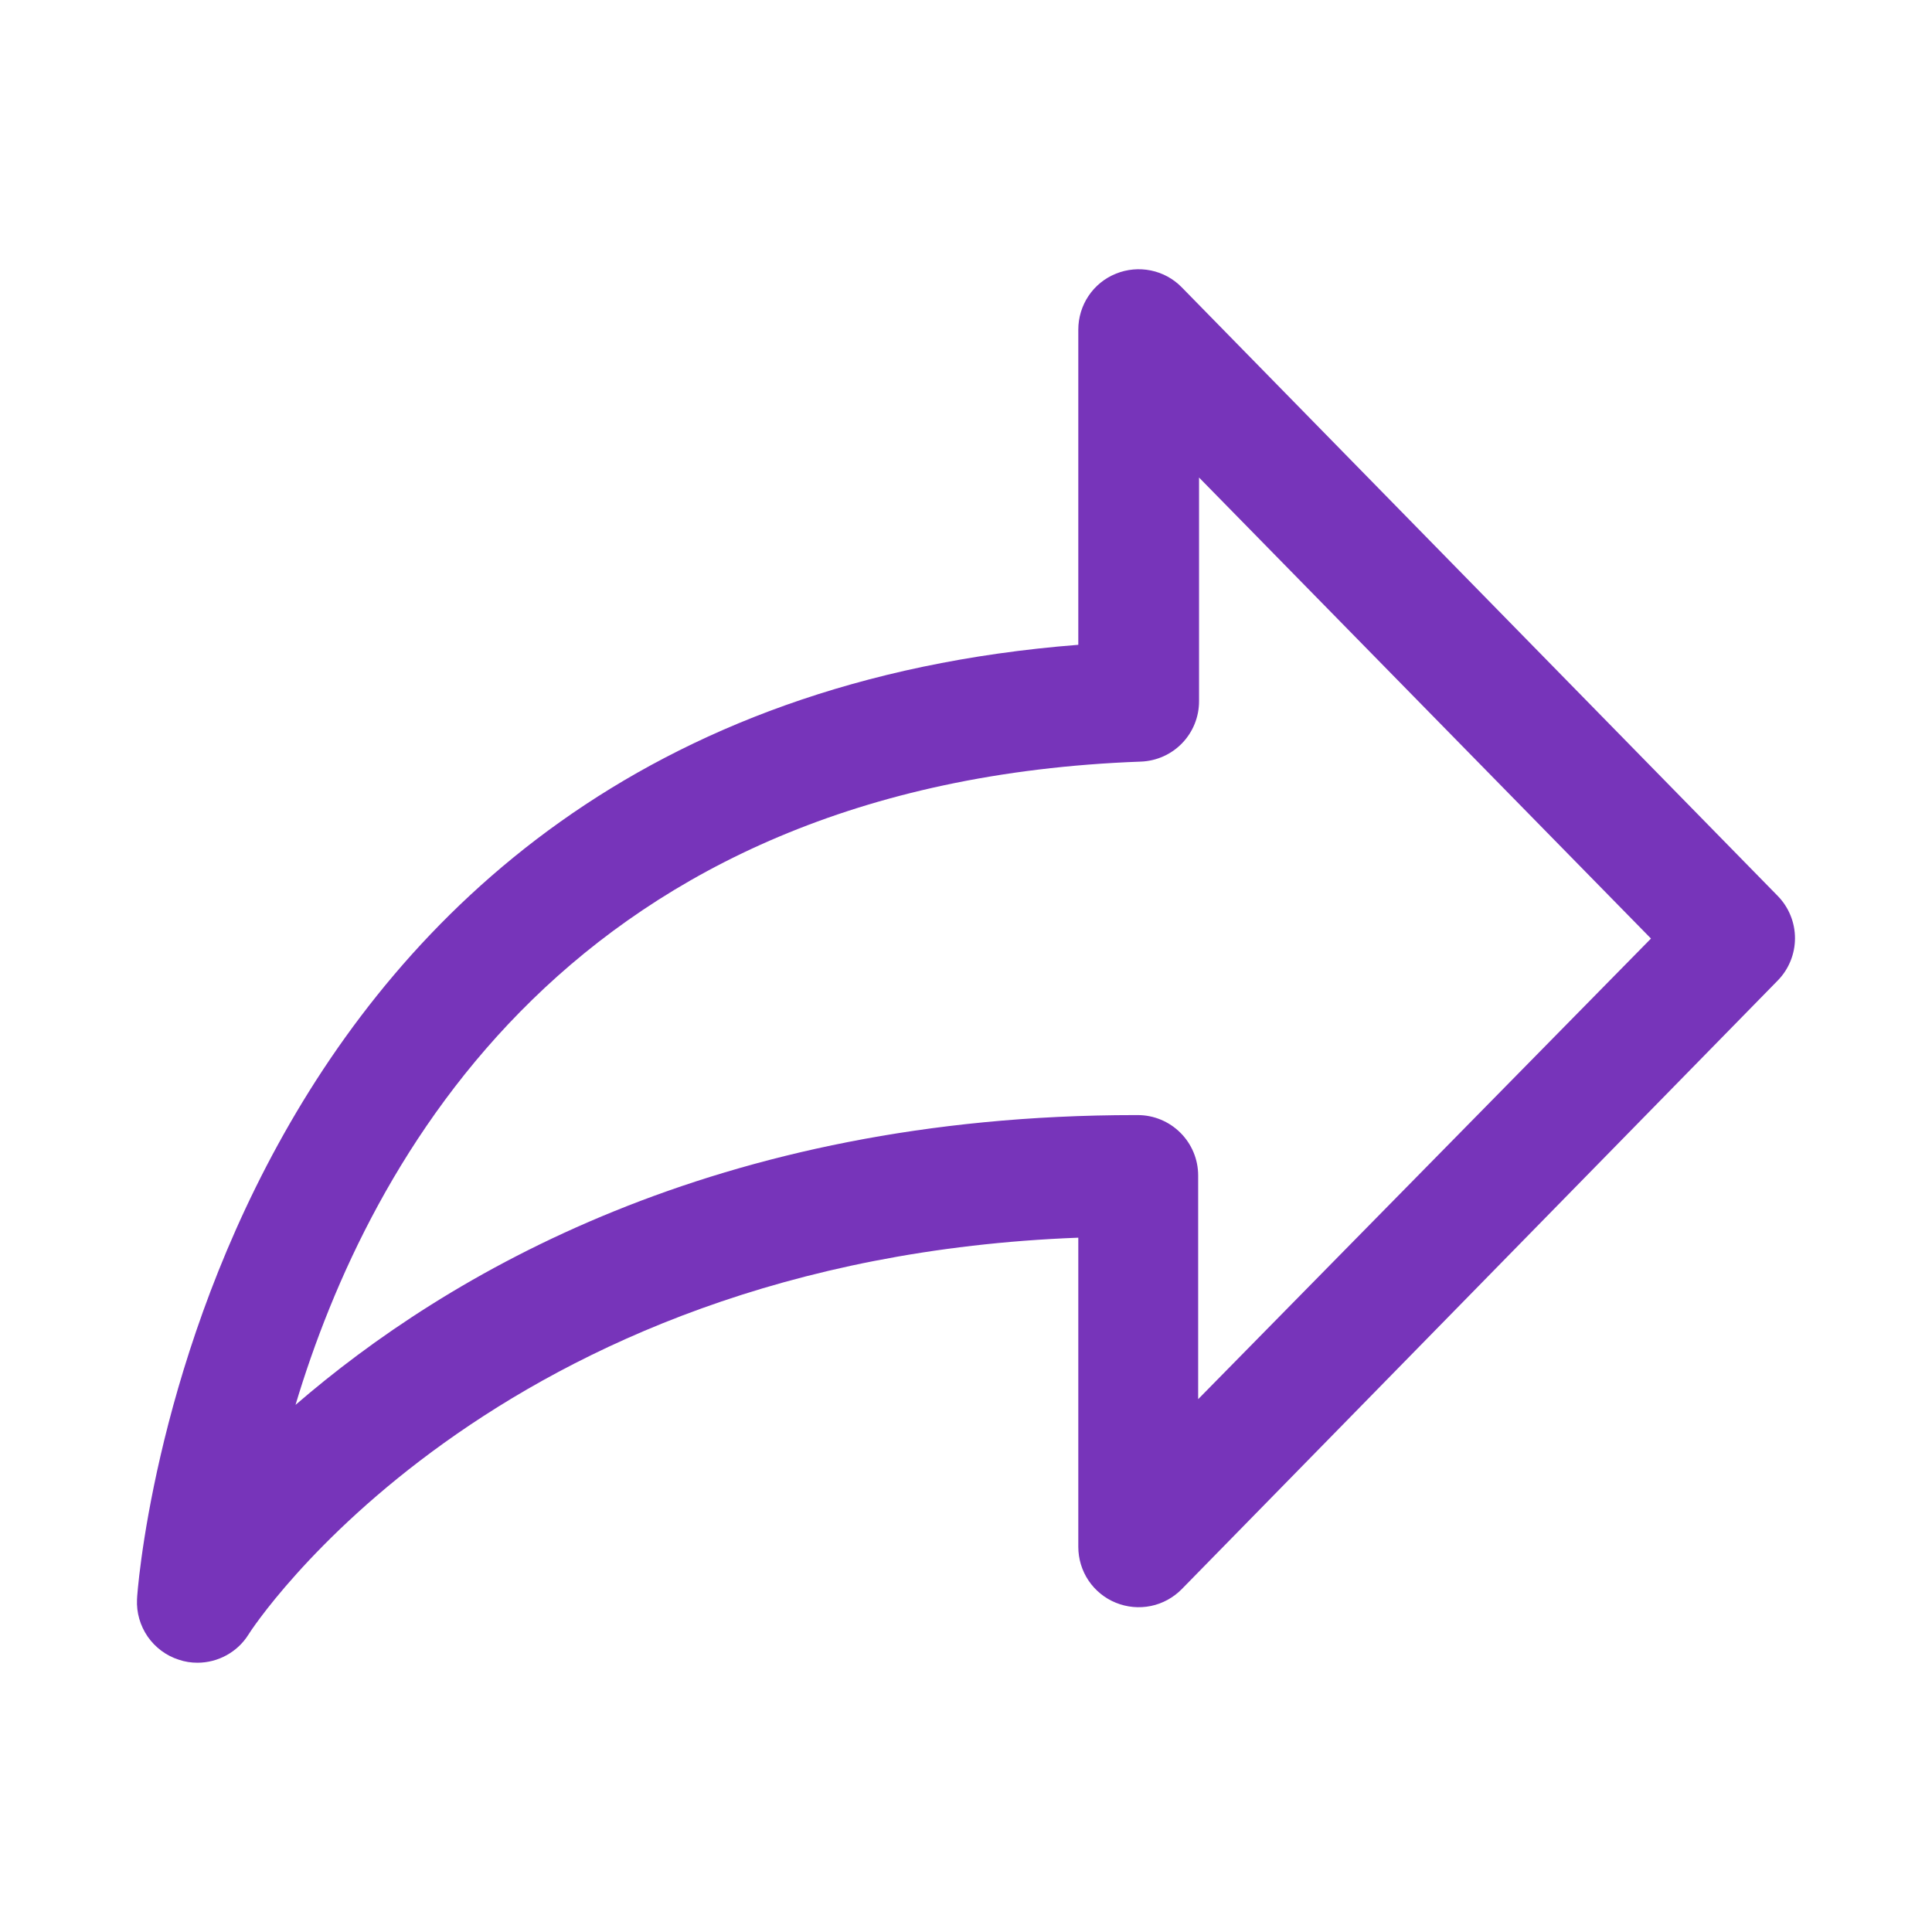 <svg width="24" height="24" viewBox="0 0 24 24" fill="none" xmlns="http://www.w3.org/2000/svg">
<path d="M2.453 20.655C2.373 20.655 2.295 20.643 2.22 20.617C2.063 20.567 1.928 20.465 1.834 20.33C1.741 20.194 1.694 20.032 1.702 19.867C1.702 19.755 2.475 8.865 13.395 8.01V4.095C13.395 3.946 13.439 3.8 13.522 3.676C13.605 3.552 13.723 3.456 13.862 3.4C14 3.344 14.151 3.33 14.297 3.36C14.443 3.39 14.577 3.463 14.681 3.57L22.084 11.13C22.221 11.27 22.298 11.459 22.298 11.655C22.298 11.851 22.221 12.04 22.084 12.18L14.681 19.74C14.577 19.846 14.443 19.92 14.297 19.95C14.151 19.98 14 19.966 13.862 19.91C13.723 19.854 13.605 19.757 13.522 19.634C13.439 19.51 13.395 19.364 13.395 19.215V15.375C6.105 15.652 3.116 20.25 3.086 20.306C3.019 20.413 2.925 20.501 2.814 20.562C2.703 20.623 2.579 20.655 2.453 20.655ZM14.895 5.932V8.711C14.895 8.906 14.82 9.092 14.685 9.232C14.55 9.372 14.366 9.454 14.171 9.461C7.106 9.72 4.579 14.426 3.671 17.452C5.546 15.832 8.887 13.852 14.1 13.852H14.134C14.333 13.852 14.523 13.931 14.664 14.072C14.805 14.213 14.884 14.403 14.884 14.602V17.381L20.509 11.659L14.895 5.932Z" fill="#7734BA"/>
</svg>
